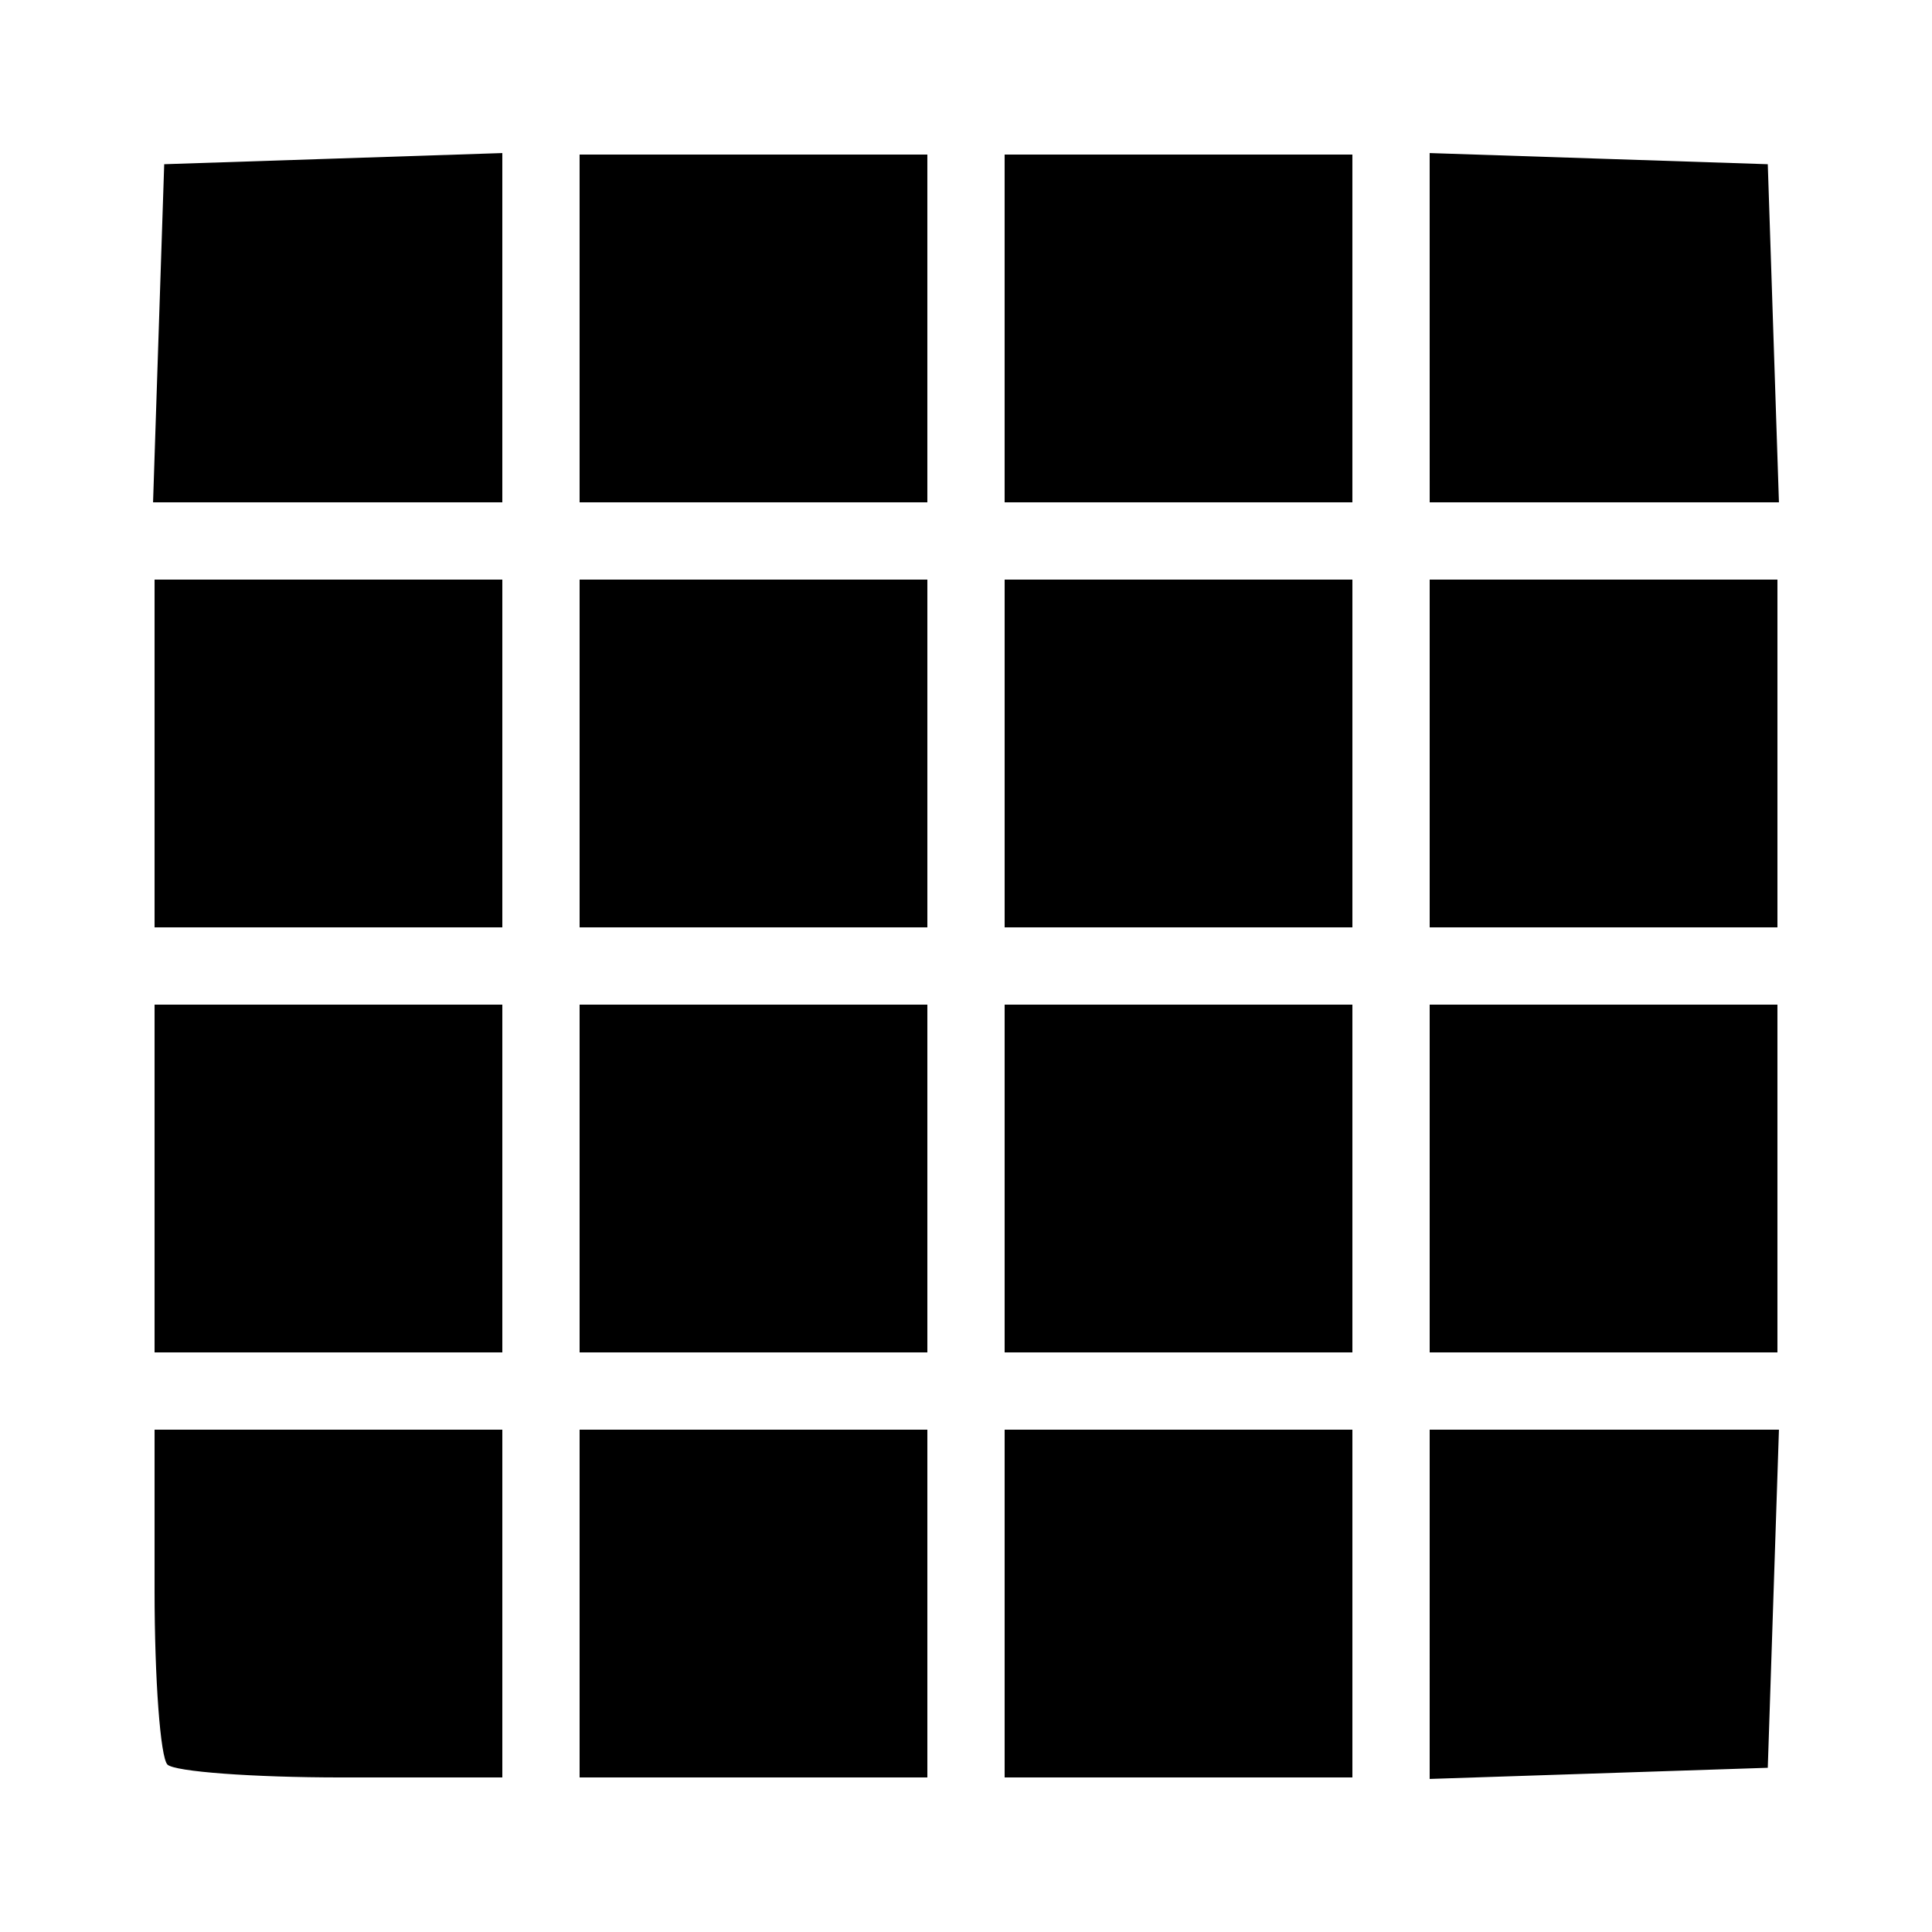 <?xml version="1.0" encoding="UTF-8" standalone="no"?>
<!-- Created with Inkscape (http://www.inkscape.org/) -->

<svg
   version="1.1"
   id="svg2"
   width="133.333"
   height="133.333"
   viewBox="0 0 133.333 133.333"
   xmlns="http://www.w3.org/2000/svg"
   xmlns:svg="http://www.w3.org/2000/svg">
  <defs
     id="defs6" />
  <g
     id="g8">
    <path
       style="fill:#000000;stroke-width:1.333"
       d="m 11.556,121.778 c -0.489,-0.489 -0.889,-5.889 -0.889,-12 V 98.667 h 12 12 v 12 12 H 23.556 c -6.111,0 -11.511,-0.4 -12,-0.889 z M 40,110.667 V 98.667 h 12 12 v 12 12 h -12 -12 z m 29.333,0 V 98.667 h 12 12 v 12 12 h -12 -12 z m 29.333,0.052 V 98.667 h 12.052 12.052 L 122.385,110.333 122,122 l -11.667,0.385 -11.667,0.385 z M 10.667,81.333 V 69.333 h 12 12 v 12 12 h -12 -12 z m 29.333,0 V 69.333 h 12 12 v 12 12 h -12 -12 z m 29.333,0 V 69.333 h 12 12 v 12 12 h -12 -12 z m 29.333,0 V 69.333 h 12 12 v 12 12 h -12 -12 z M 10.667,52 v -12 h 12 12 v 12 12 h -12 -12 z m 29.333,0 v -12 h 12 12 v 12 12 h -12 -12 z m 29.333,0 v -12 h 12 12 v 12 12 h -12 -12 z m 29.333,0 v -12 h 12 12 v 12 12 h -12 -12 z m -87.719,-29 0.385,-11.667 11.667,-0.385 11.667,-0.385 v 12.052 12.052 H 22.615 10.563 Z m 29.052,-0.333 v -12 h 12 12 v 12 12 h -12 -12 z m 29.333,0 v -12 h 12 12 v 12 12 h -12 -12 z m 29.333,-0.052 V 10.563 L 110.333,10.948 122,11.333 l 0.385,11.667 0.385,11.667 H 110.719 98.667 Z"
       id="path170" />
  </g>
</svg>
